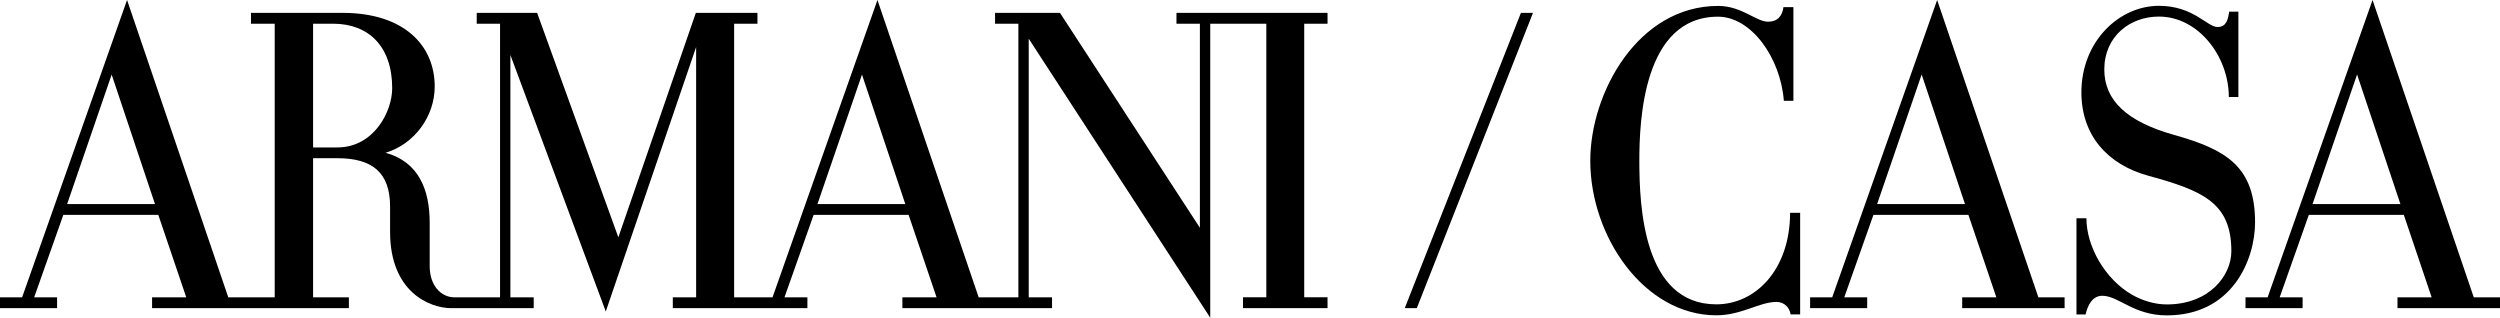 <?xml version="1.0" encoding="utf-8"?>
<!-- Generator: Adobe Illustrator 15.0.0, SVG Export Plug-In . SVG Version: 6.00 Build 0)  -->
<svg version="1.1" id="bold" xmlns="http://www.w3.org/2000/svg" xmlns:xlink="http://www.w3.org/1999/xlink" x="0px" y="0px"
     width="233.99px" height="29.737px" viewBox="189 381.132 233.99 29.737" enable-background="new 189 381.132 233.99 29.737"
     xml:space="preserve">
<g>
	<path d="M420.535,408.959l-9.474-27.827l-9.821,27.827h-2.07v1.016h5.344v-1.016h-2.145l2.728-7.715h8.891l2.605,7.715h-3.198
		v1.016h9.596v-1.016H420.535z M405.446,400.229l4.167-12.126l4.055,12.126H405.446z"/>
    <polygon points="320.478,409.975 321.607,409.975 332.482,382.336 331.353,382.336 	"/>
    <path d="M299.123,383.352h2.182v19.098l-13.095-20.113h-6.077v1.016h2.183v25.607H280.6l-9.474-27.827l-9.821,27.827h-3.593
		v-25.607h2.182v-1.016h-5.767l-7.253,21.006l-7.601-21.006h-5.654v1.016h2.183v25.607h-4.327c-1.204-0.038-2.258-1.092-2.258-2.926
		v-4.055c0-3.076-1.017-5.691-4.13-6.548c2.728-0.818,4.6-3.434,4.6-6.199c0-3.895-2.926-6.896-8.617-6.896h-8.579v1.016h2.22
		v25.607h-4.346l-9.474-27.827l-9.821,27.827H189v1.016h5.343v-1.016h-2.145l2.729-7.715h8.89l2.615,7.715h-3.198v1.016h18.42
		v-1.016h-3.35v-13.02h2.258c3.273,0,4.948,1.327,4.948,4.525v2.38c0,5.616,3.707,7.131,5.729,7.131h7.714v-1.016h-2.183v-22.682
		l8.928,24.008l8.457-24.751v23.425h-2.183v1.016h12.597v-1.016h-2.145l2.728-7.715h8.891l2.615,7.715h-3.199v1.016h14.008v-1.016
		h-2.183v-24.206l16.99,26.116v-27.518h5.249v25.607h-2.183v1.016h7.912v-1.016h-2.183v-25.607h2.183v-1.016h-14.14v1.016H299.123z
		 M195.284,400.229l4.167-12.117l4.055,12.117H195.284z M220.562,394.932h-2.258v-11.581h1.872c3.312,0,5.532,2.107,5.532,6.04
		C225.708,391.574,223.995,394.932,220.562,394.932z M265.511,400.229l4.167-12.117l4.055,12.117H265.511z"/>
    <path d="M349.641,409.617c-6.82,0-7.206-9.125-7.206-13.443c0-3.697,0.348-13.48,7.366-13.48c3.076,0,5.842,3.782,6.161,7.874
		h0.894v-8.768h-0.931c-0.113,0.819-0.546,1.364-1.439,1.364c-1.129,0-2.455-1.477-4.676-1.477c-7.488,0-11.966,8.109-11.966,14.497
		c0,7.056,5.023,14.459,11.806,14.459c2.343,0,4.018-1.251,5.616-1.251c0.819,0,1.252,0.62,1.327,1.167h0.894v-9.512h-0.94
		C356.536,406.391,353.3,409.617,349.641,409.617z"/>
    <path d="M370.309,381.132l-9.821,27.827h-2.069v1.016h5.343v-1.016h-2.145l2.728-7.715h8.891l2.615,7.715h-3.198v1.016h9.586
		v-1.016h-2.455L370.309,381.132z M364.693,400.229l4.167-12.126l4.055,12.126H364.693z"/>
    <path d="M392.614,393.794c-4.563-1.251-6.66-3.274-6.66-6.162c0-3.077,2.38-4.949,5.108-4.949c3.706,0,6.547,3.744,6.547,7.526
		h0.895v-7.987h-0.856c-0.113,0.668-0.235,1.439-1.092,1.439c-0.978,0-2.257-1.985-5.493-1.985c-3.707,0-7.253,3.312-7.253,8.109
		c0,3.979,2.417,6.745,6.274,7.798c5.146,1.401,7.761,2.568,7.761,7.056c0,2.295-2.069,4.986-6.039,4.986
		c-1.129,0-2.258-0.349-3.236-0.895c-2.578-1.477-4.29-4.563-4.29-7.168h-0.931v9.003h0.855c0.197-0.894,0.658-1.75,1.562-1.75
		c1.524,0,2.926,1.835,6.04,1.835c6.114,0,8.26-5.184,8.26-8.73C400.055,396.758,397.411,395.158,392.614,393.794z"/>
</g>
</svg>
